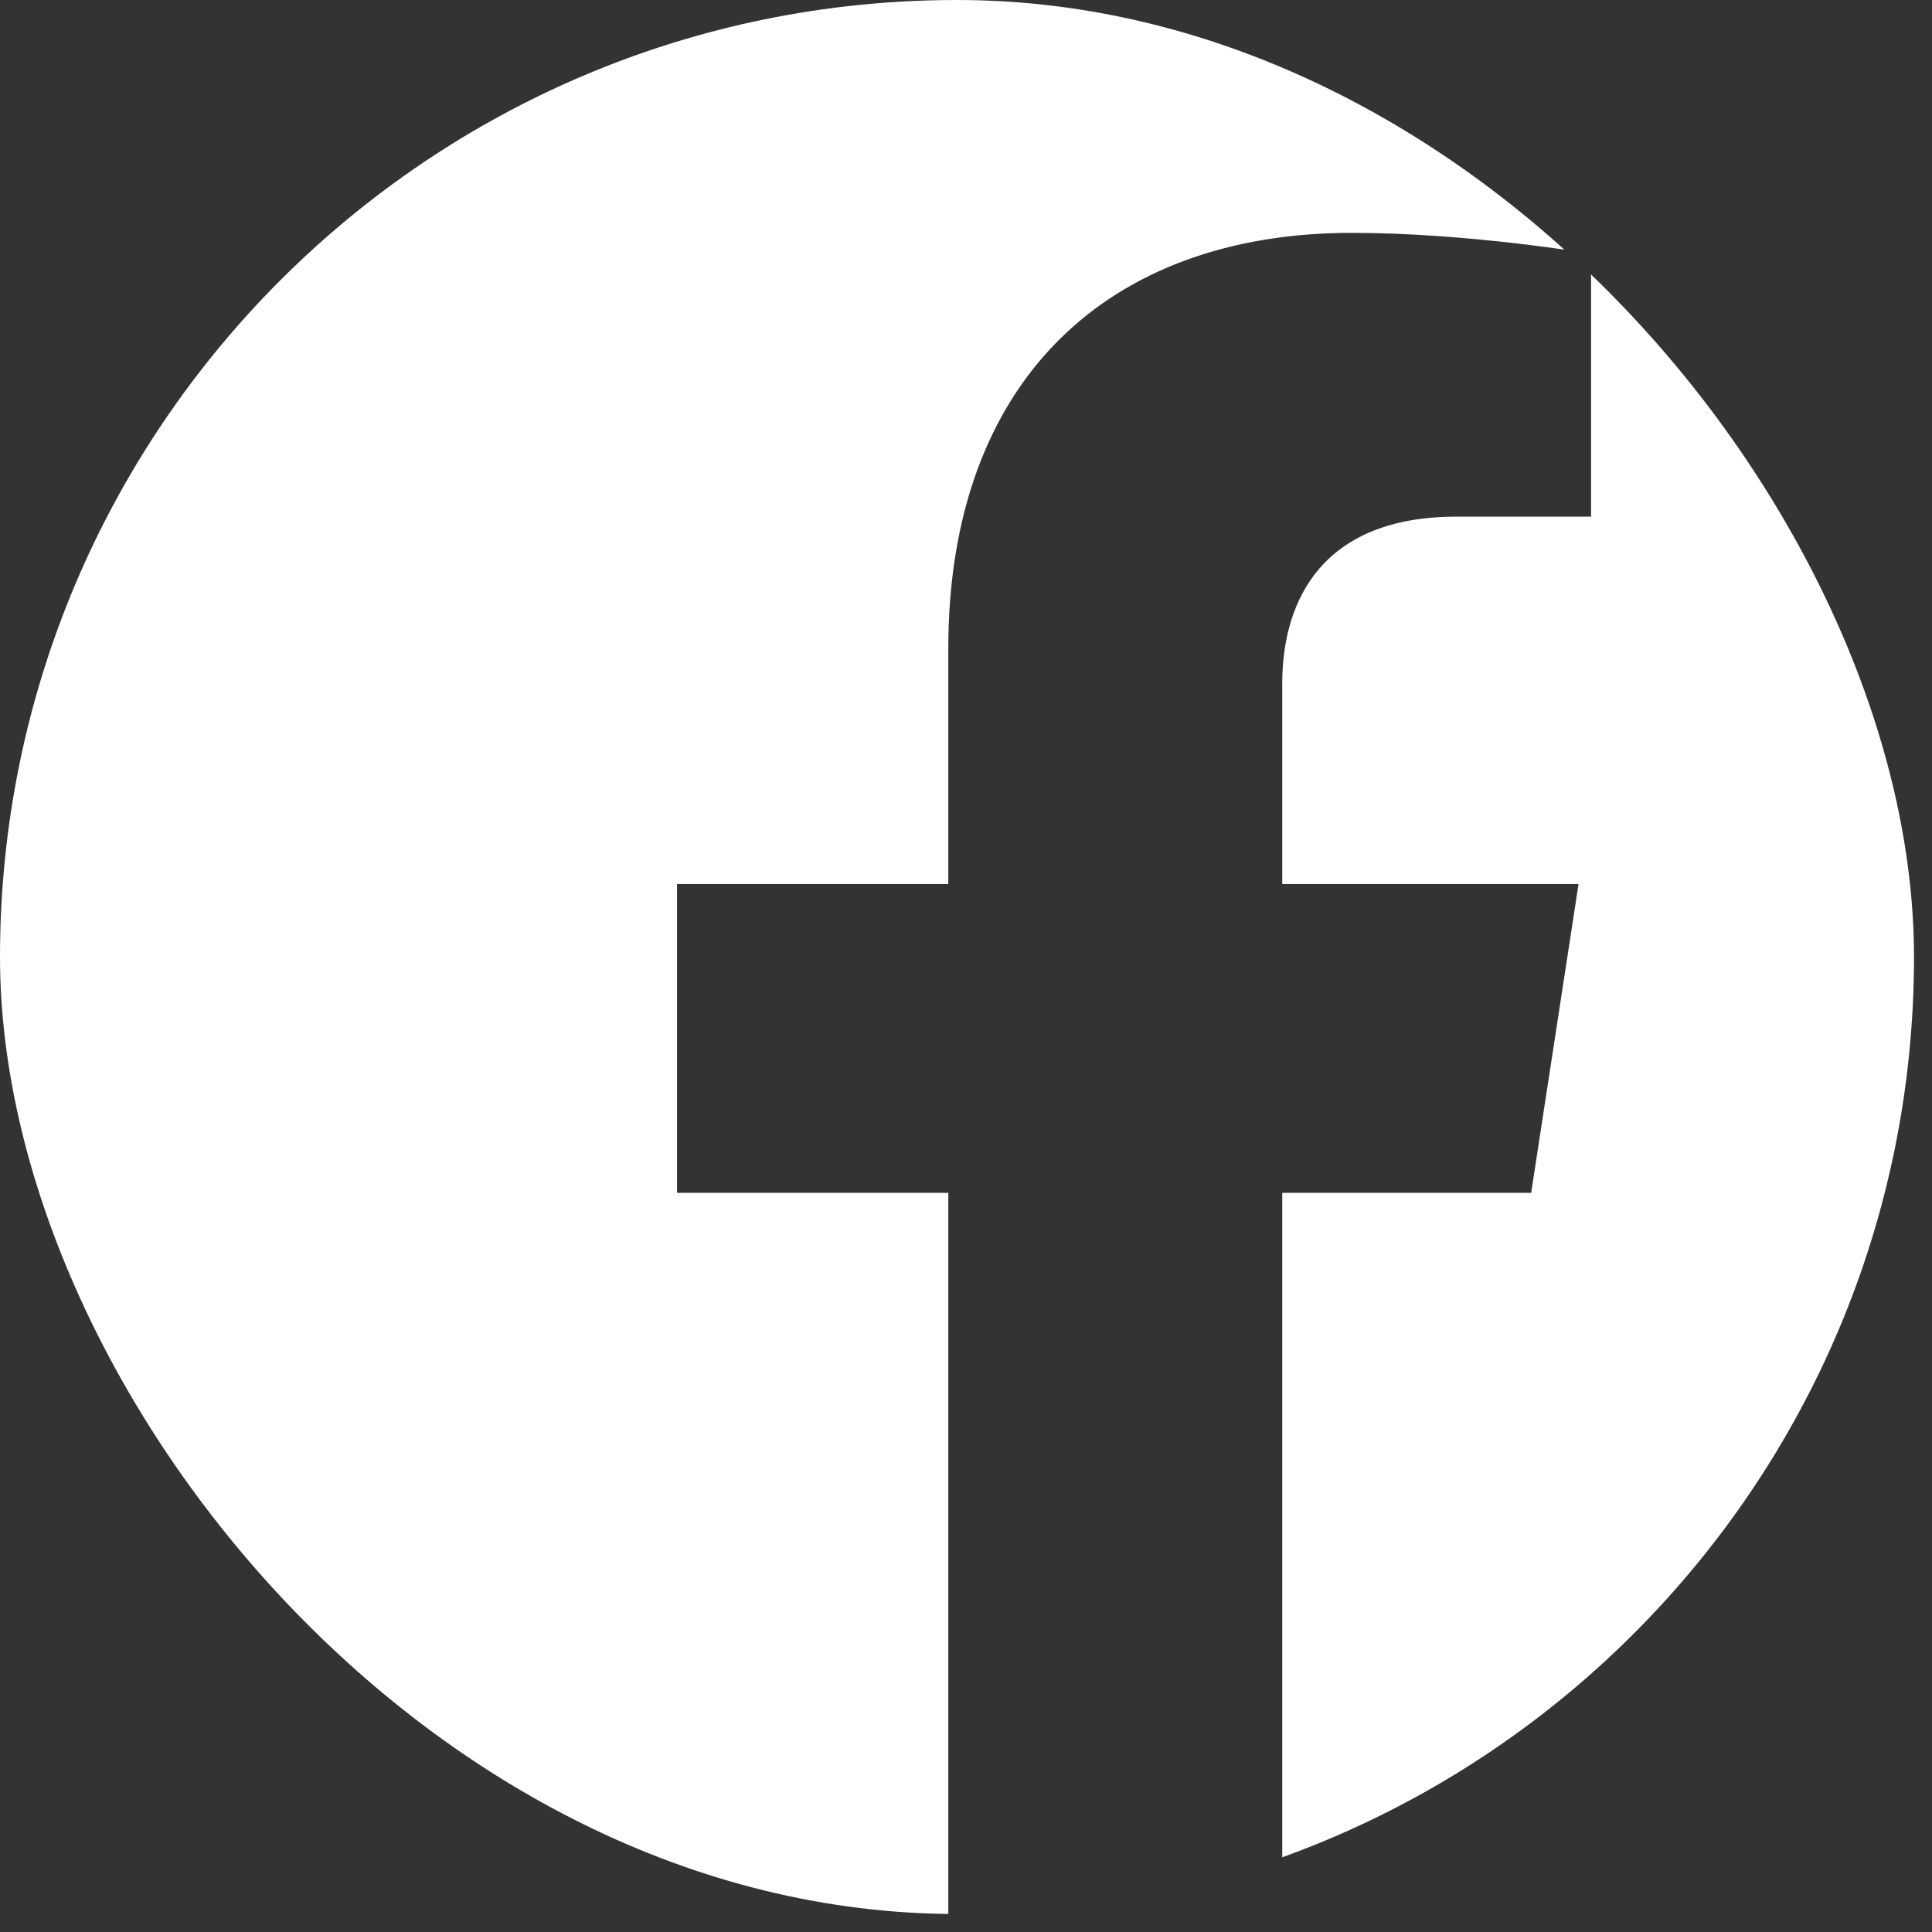 <svg width="19" height="19" viewBox="0 0 19 19" fill="none" xmlns="http://www.w3.org/2000/svg">
<rect x="0" y="0" width="19" height="19" fill="#333333" stroke="none"/>
<g clip-path="url(#clip0_256_4890)">
<path fill-rule="evenodd" clip-rule="evenodd" d="M16.524 0C17.793 0 18.823 1.031 18.823 2.3V16.524C18.823 17.793 17.793 18.823 16.524 18.823H12.61V11.731H15.058L15.524 8.694H12.61V6.722C12.61 5.891 13.017 5.081 14.322 5.081H15.647V2.495C15.647 2.495 14.444 2.29 13.295 2.29C10.895 2.29 9.326 3.745 9.326 6.378V8.694H6.658V11.731H9.326V18.823H2.3C1.031 18.823 0 17.793 0 16.524V2.3C0 1.031 1.03 0 2.3 0H16.524V0Z" fill="white"/>
</g>
<defs>
<clipPath id="clip0_256_4890">
<rect width="18.823" height="18.823" rx="9.412" fill="white"/>
</clipPath>
</defs>
</svg>
